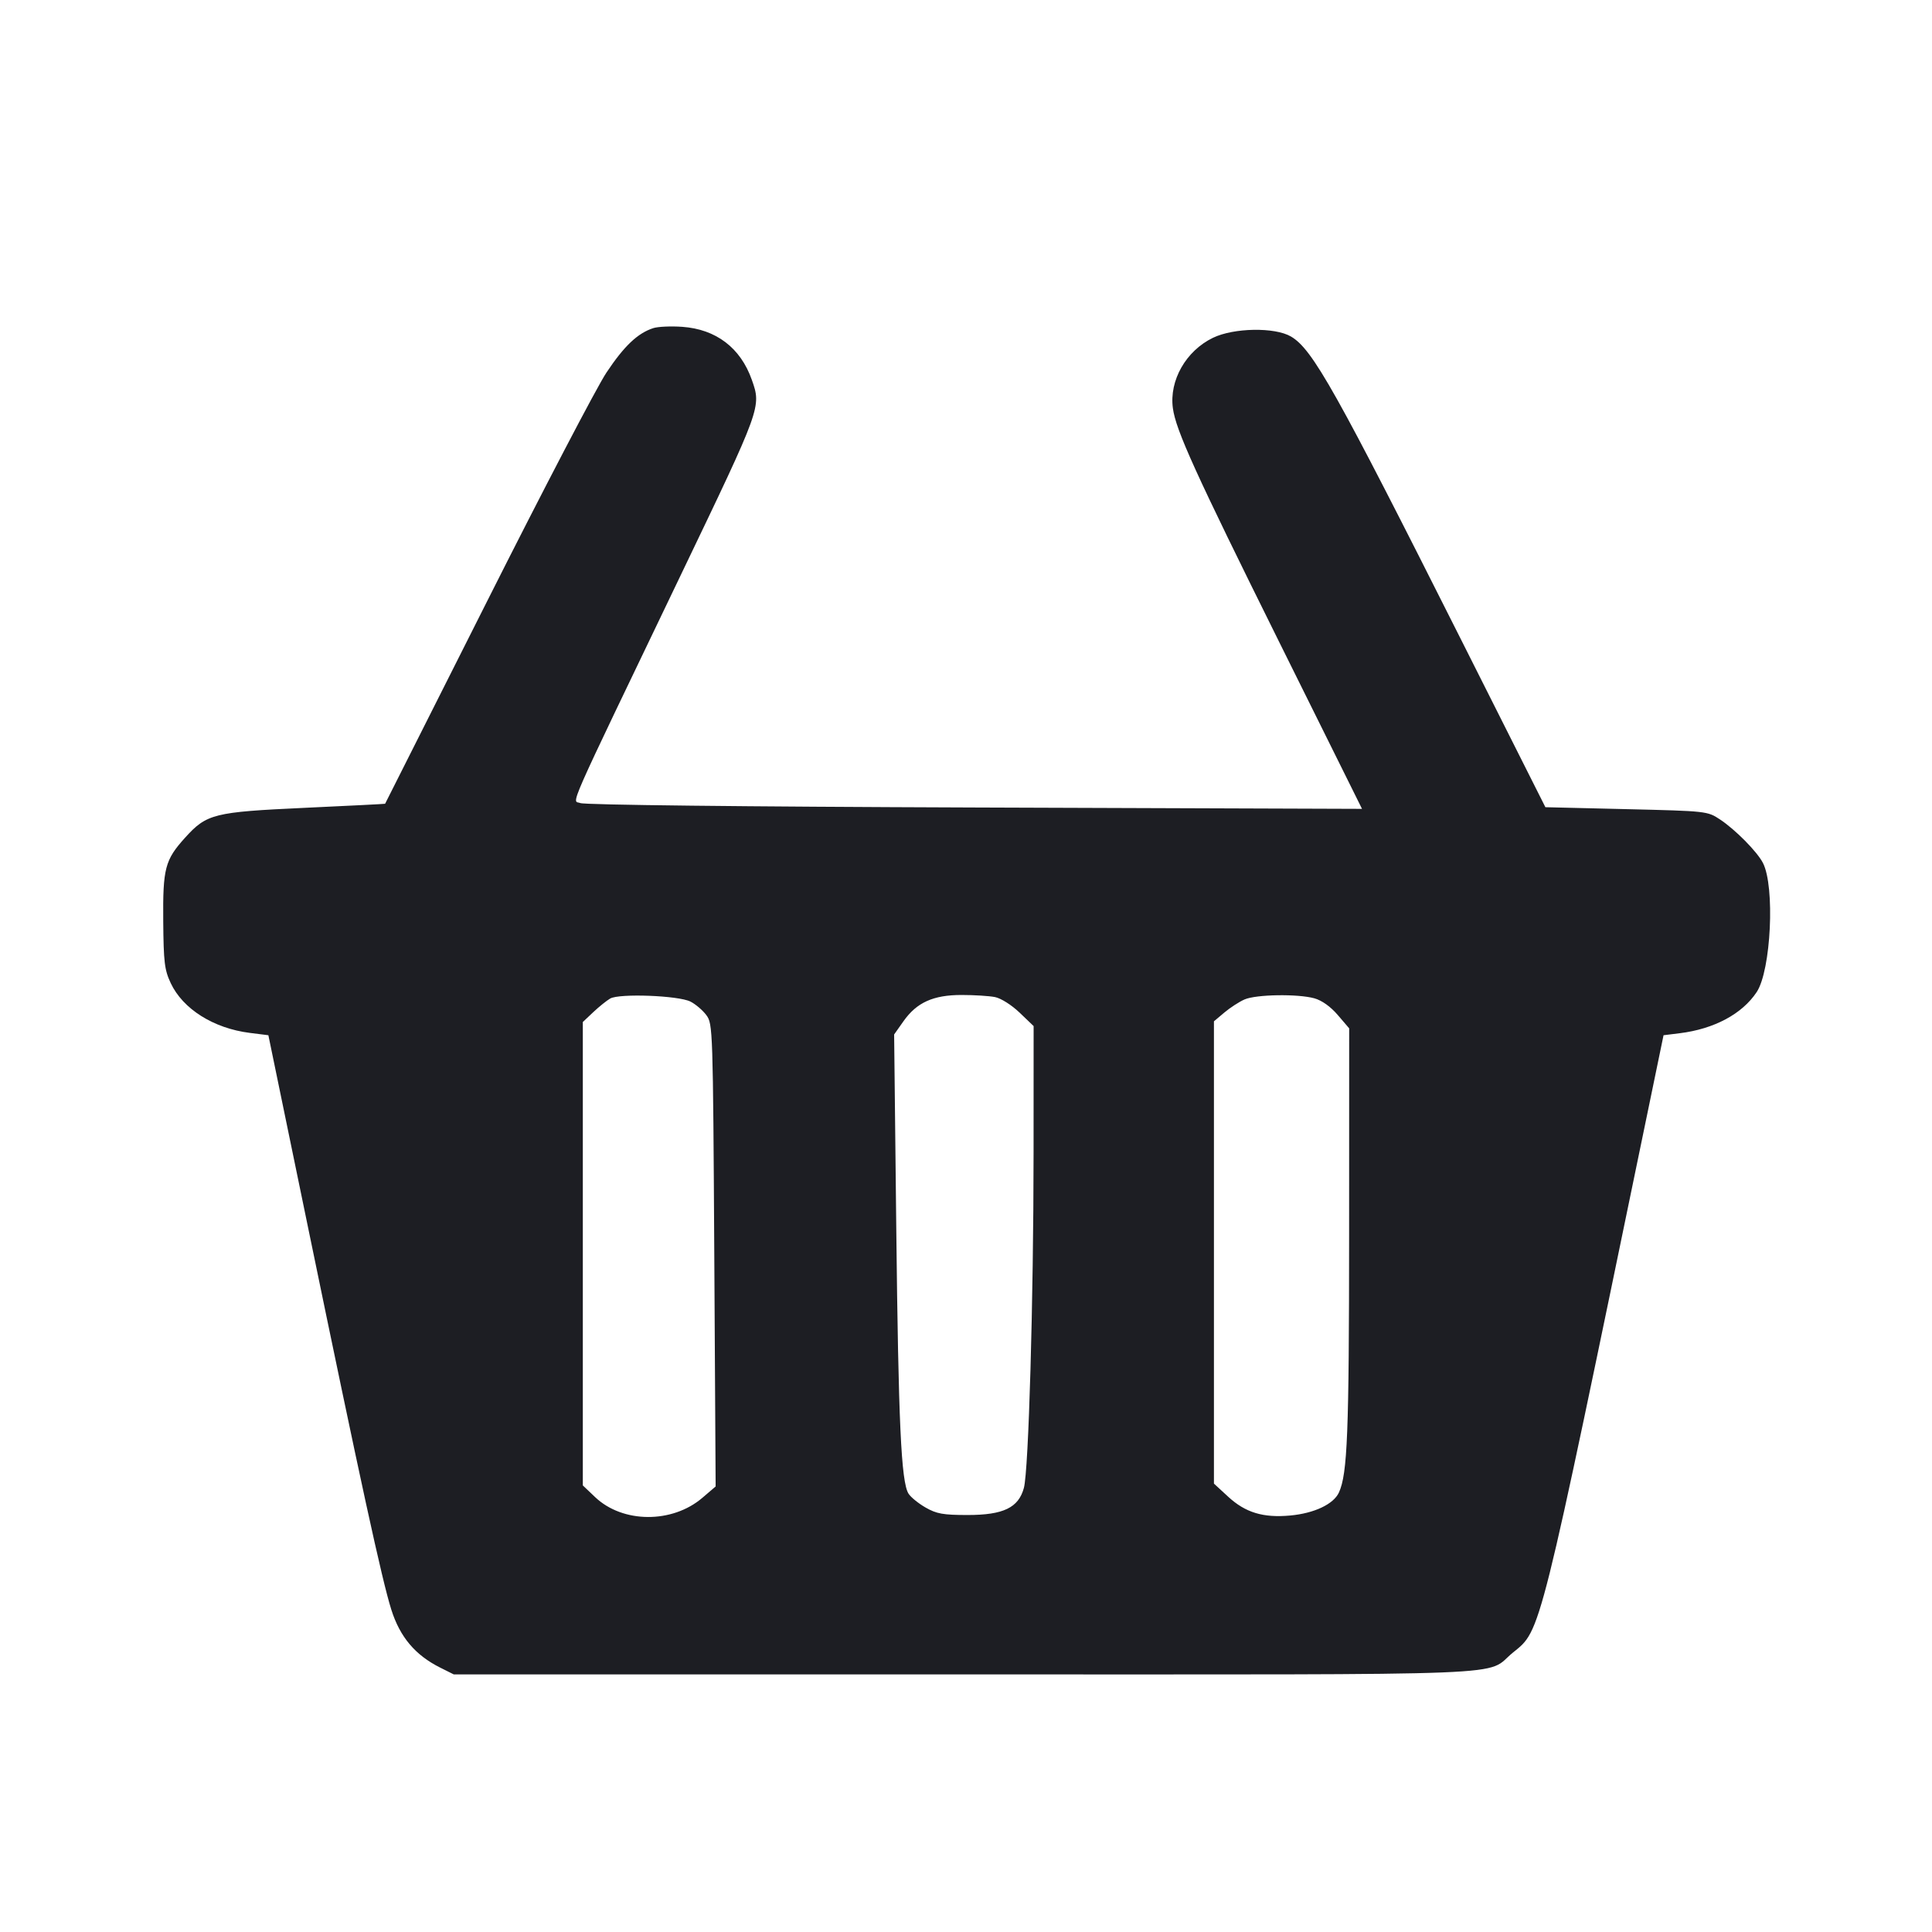 <svg viewBox="0 0 2400 2400" fill="none" xmlns="http://www.w3.org/2000/svg"><path d="M811.479 407.621 C 792.033 413.962,775.362 429.799,753.346 462.849 C 741.311 480.915,674.611 608.715,605.124 746.849 C 535.637 884.982,478.608 998.208,478.392 998.462 C 478.176 998.716,433.052 1000.998,378.116 1003.533 C 265.563 1008.726,256.730 1010.939,229.866 1040.675 C 204.924 1068.283,202.210 1078.660,202.772 1144.269 C 203.210 1195.361,204.358 1204.849,212.088 1221.294 C 227.197 1253.436,265.316 1277.434,310.244 1283.088 L 333.386 1286.000 382.510 1524.000 C 447.756 1840.111,474.468 1962.737,486.102 1999.564 C 496.842 2033.564,515.833 2056.082,546.841 2071.582 L 563.681 2080.000 1200.039 2080.000 C 1907.627 2080.000,1842.754 2082.598,1879.550 2052.783 C 1914.490 2024.473,1911.056 2038.235,2045.435 1388.000 L 2066.515 1286.000 2086.649 1283.511 C 2129.381 1278.228,2164.219 1259.586,2182.236 1232.361 C 2200.088 1205.385,2205.105 1101.209,2189.963 1071.928 C 2182.701 1057.885,2155.723 1030.577,2136.626 1017.940 C 2121.050 1007.631,2120.088 1007.526,2020.333 1005.142 L 1919.747 1002.738 1815.909 796.369 C 1658.752 484.035,1630.602 433.855,1603.665 418.028 C 1583.656 406.273,1532.600 407.123,1506.738 419.643 C 1473.242 435.858,1452.320 472.597,1456.979 507.016 C 1460.697 534.483,1484.609 587.089,1588.671 796.738 L 1691.943 1004.794 1210.971 1003.103 C 920.857 1002.084,726.430 999.907,721.002 997.619 C 710.767 993.303,699.098 1019.795,846.812 712.000 C 945.999 505.323,945.876 505.661,933.922 471.778 C 919.924 432.104,889.504 408.956,847.466 405.989 C 833.460 405.000,817.266 405.735,811.479 407.621 M857.640 1244.171 C 864.042 1247.377,872.963 1254.976,877.464 1261.057 C 885.491 1271.904,885.679 1277.580,887.319 1559.322 L 888.990 1846.529 872.525 1860.622 C 835.002 1892.741,773.521 1892.347,739.274 1859.769 L 724.000 1845.239 724.000 1557.404 L 724.000 1269.569 737.000 1257.311 C 744.150 1250.570,753.600 1242.965,758.000 1240.412 C 769.253 1233.883,842.623 1236.651,857.640 1244.171 M1236.071 1238.614 C 1243.446 1240.089,1256.736 1248.506,1266.571 1257.928 L 1284.000 1274.629 1283.939 1432.314 C 1283.868 1616.041,1277.790 1826.498,1271.925 1848.277 C 1265.289 1872.922,1246.465 1882.000,1202.000 1882.000 C 1171.639 1882.000,1163.458 1880.543,1149.774 1872.698 C 1140.849 1867.582,1131.314 1859.820,1128.584 1855.448 C 1119.425 1840.783,1116.045 1767.443,1113.379 1525.524 L 1110.728 1285.048 1122.364 1268.570 C 1138.821 1245.265,1159.328 1236.007,1194.500 1236.003 C 1210.175 1236.001,1228.882 1237.176,1236.071 1238.614 M1632.803 1240.156 C 1642.057 1242.726,1652.926 1250.483,1661.803 1260.854 L 1676.000 1277.440 1675.921 1533.720 C 1675.844 1780.898,1673.877 1830.725,1663.274 1853.996 C 1656.662 1868.508,1632.669 1879.871,1602.834 1882.621 C 1569.181 1885.723,1547.120 1879.041,1525.637 1859.239 L 1508.000 1842.981 1508.000 1555.846 L 1508.000 1268.711 1521.000 1257.754 C 1528.150 1251.728,1539.400 1244.439,1546.000 1241.555 C 1560.412 1235.259,1612.168 1234.425,1632.803 1240.156 " fill="#1D1E23" stroke="none" fill-rule="evenodd"/></svg>